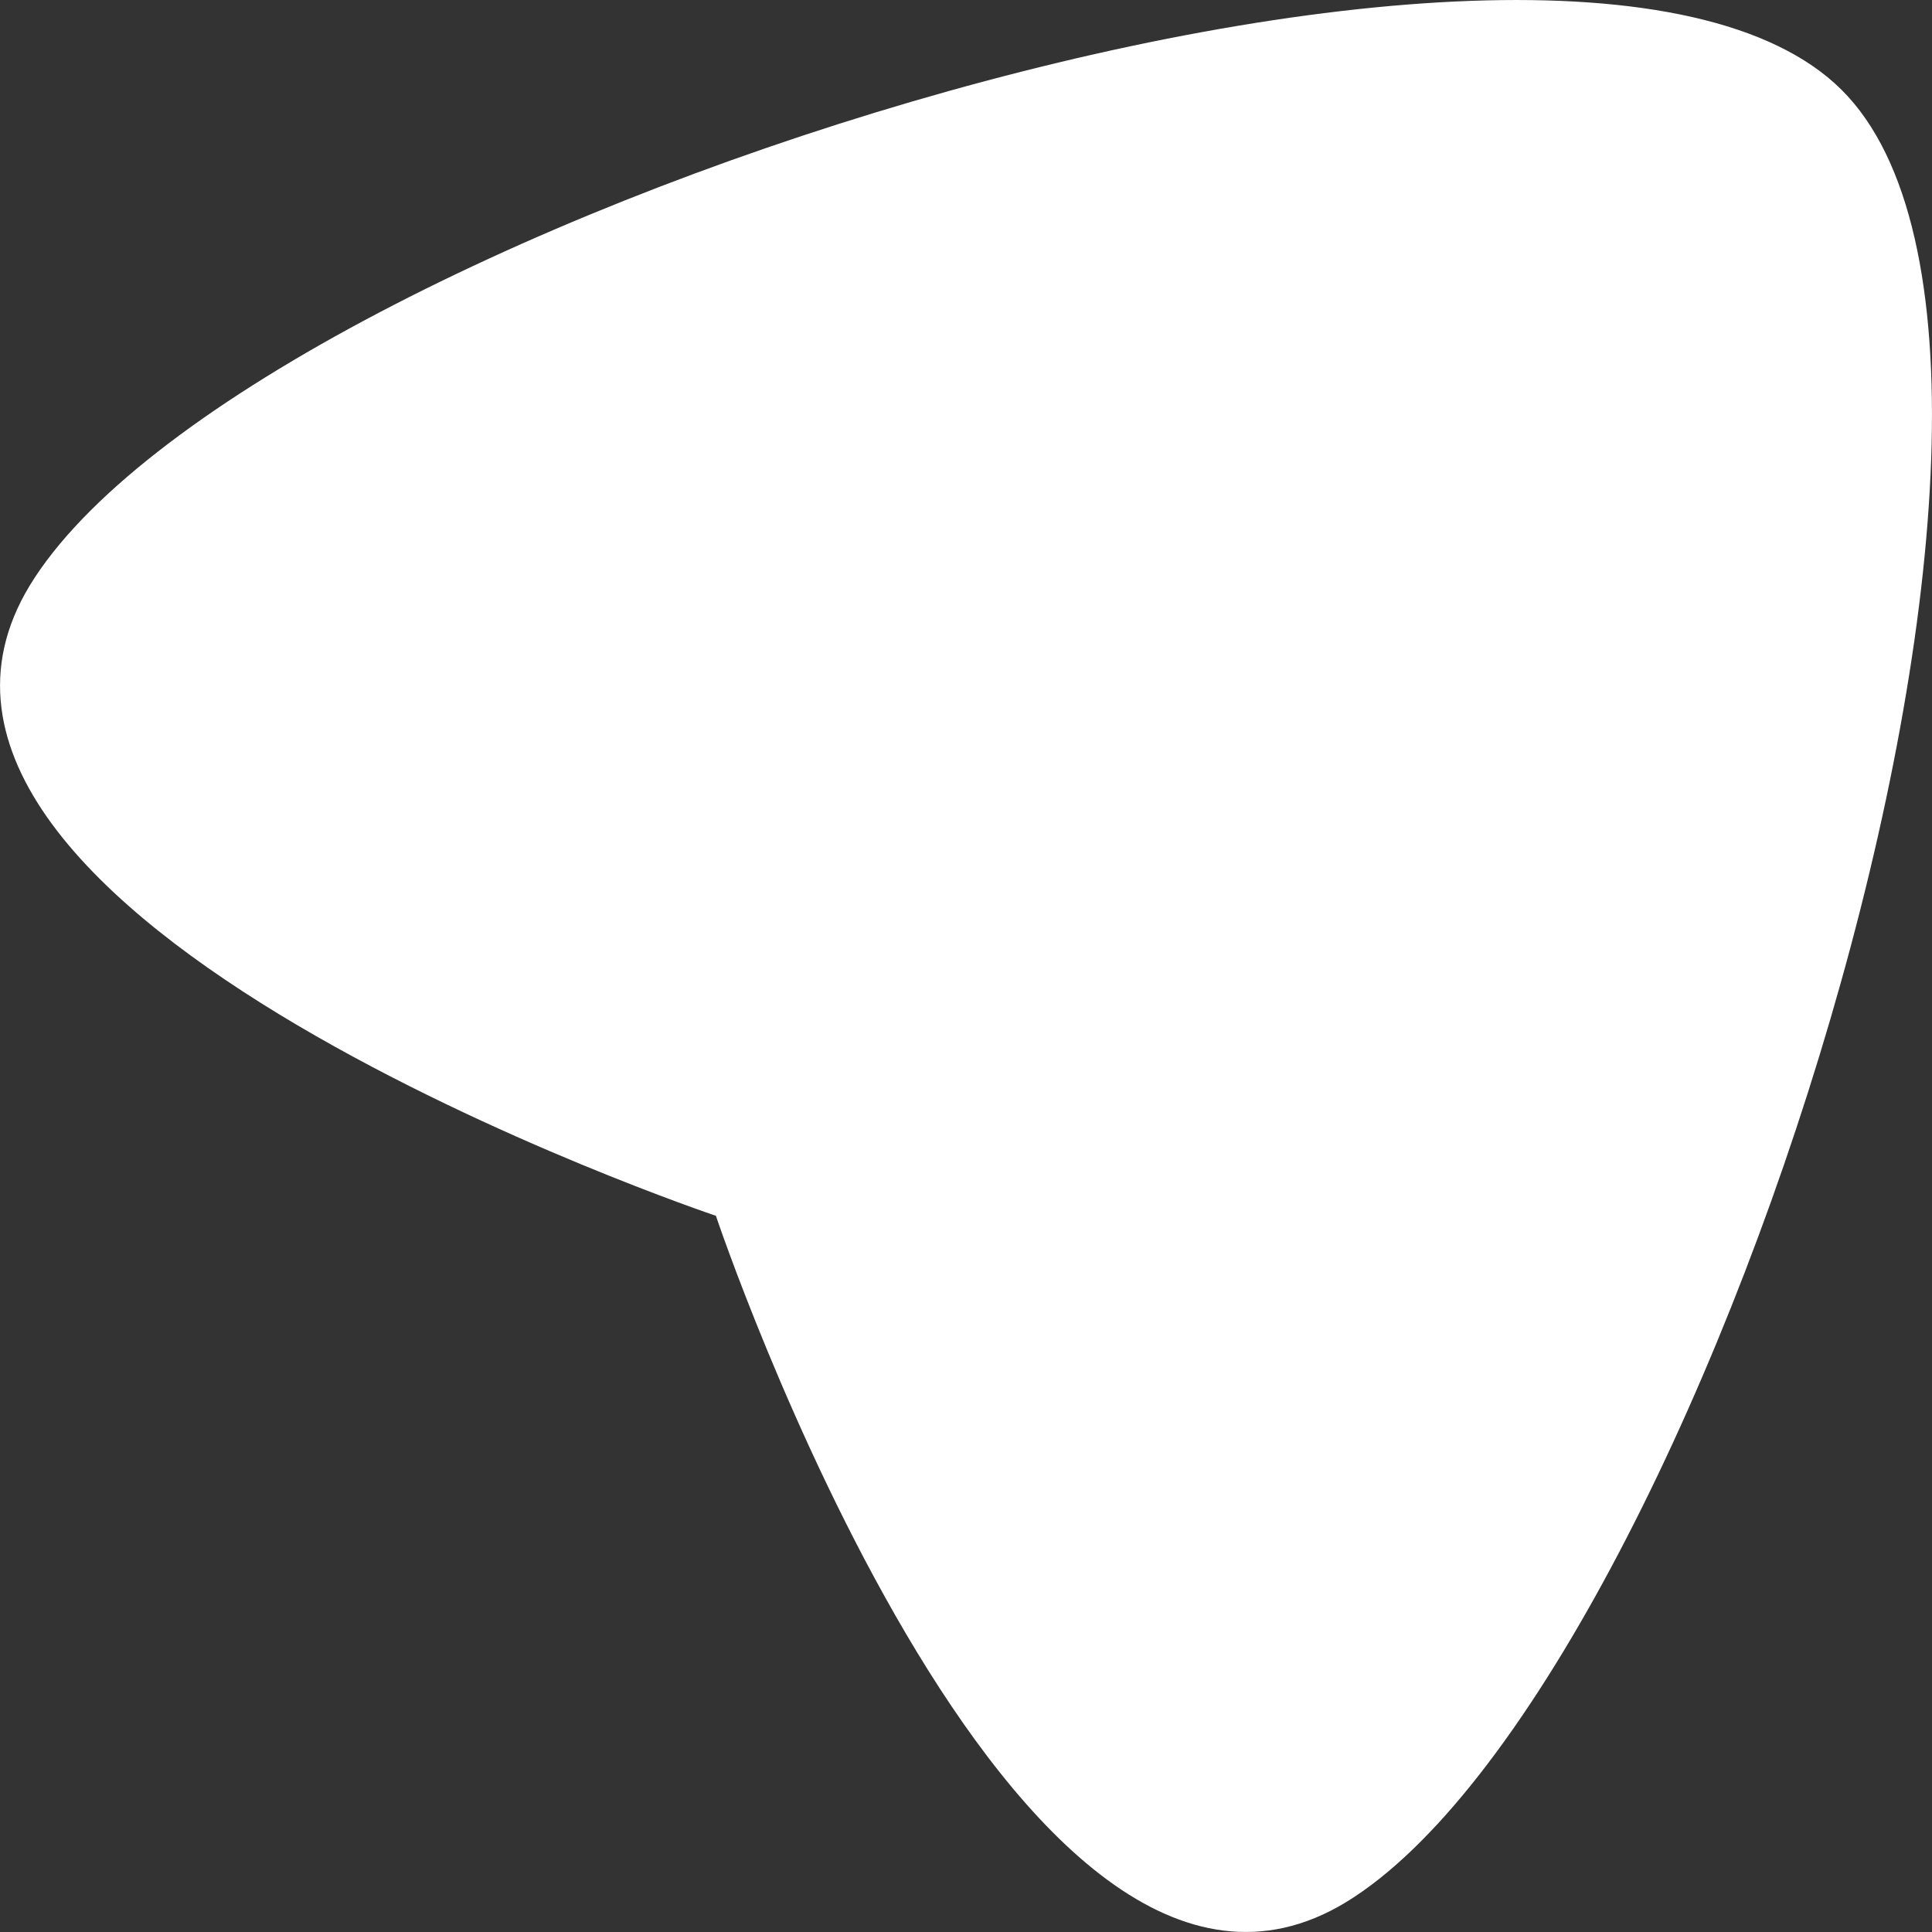 <svg width="20" height="20" viewBox="0 0 20 20" fill="none" xmlns="http://www.w3.org/2000/svg">
<rect x="0" y="0" width="20" height="20" fill="#333333" stroke="none"/>
<path d="M0.308 6.061C-1.776 9.499 7.411 12.586 7.411 12.586C7.411 12.586 10.497 21.777 13.933 19.692C17.58 17.467 21.948 3.796 19.063 0.929C16.178 -1.937 2.532 2.413 0.308 6.061Z" fill="white"/>
</svg>
